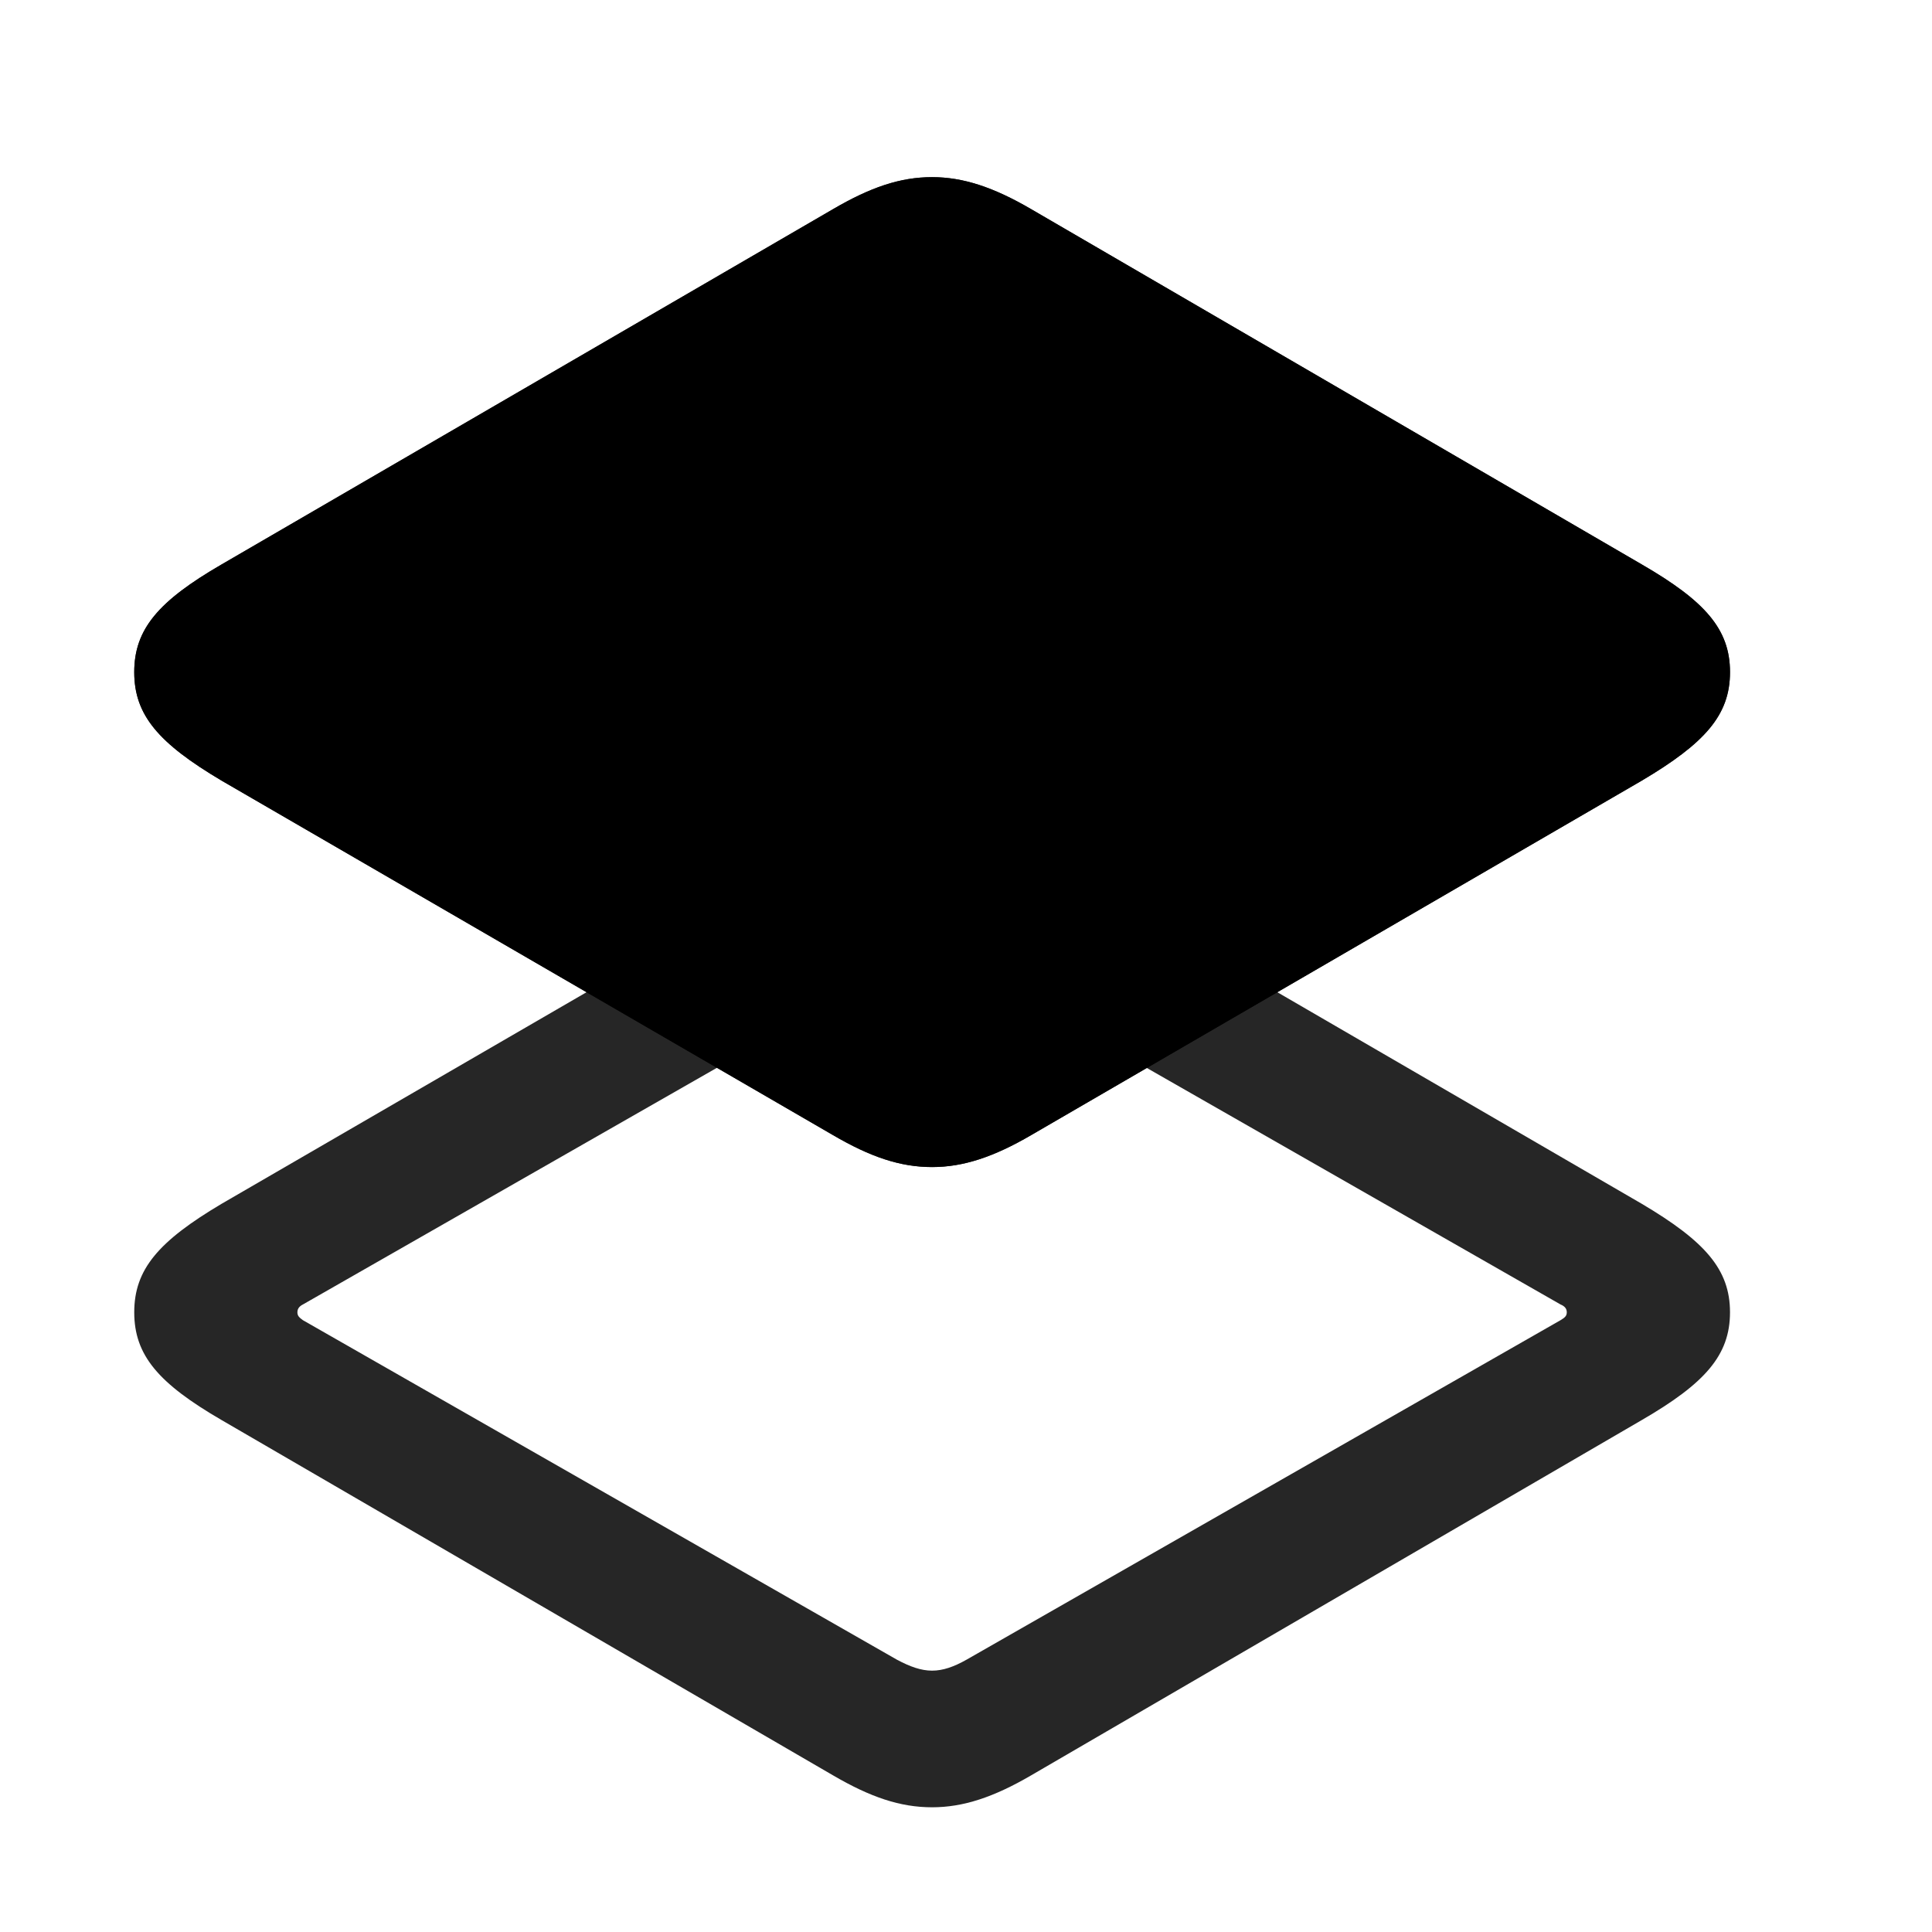 <svg width="29" height="29" viewBox="0 0 29 29" fill="currentColor" xmlns="http://www.w3.org/2000/svg">
<g clip-path="url(#clip0_2207_36919)">
<path d="M13.991 27.128C14.46 27.128 14.917 26.976 15.479 26.648L24.643 21.316C25.593 20.765 25.968 20.343 25.968 19.698C25.968 19.054 25.593 18.632 24.643 18.069L15.479 12.749C14.917 12.421 14.46 12.269 13.991 12.269C13.511 12.269 13.065 12.421 12.503 12.749L3.327 18.069C2.378 18.632 2.015 19.054 2.015 19.698C2.015 20.343 2.378 20.765 3.327 21.316L12.503 26.648C13.065 26.976 13.511 27.128 13.991 27.128ZM13.991 25.077C13.827 25.077 13.663 25.019 13.464 24.913L4.546 19.816C4.499 19.78 4.464 19.757 4.464 19.698C4.464 19.64 4.499 19.605 4.546 19.581L13.464 14.483C13.663 14.366 13.827 14.319 13.991 14.319C14.155 14.319 14.319 14.366 14.507 14.483L23.425 19.581C23.483 19.605 23.518 19.64 23.518 19.698C23.518 19.757 23.483 19.78 23.425 19.816L14.507 24.913C14.319 25.019 14.155 25.077 13.991 25.077Z" fill="currentColor" fill-opacity="0.85"/>
<path d="M13.991 17.518C14.46 17.518 14.917 17.366 15.479 17.038L24.643 11.718C25.593 11.155 25.968 10.733 25.968 10.089C25.968 9.444 25.593 9.022 24.643 8.472L15.479 3.14C14.917 2.812 14.46 2.659 13.991 2.659C13.511 2.659 13.065 2.812 12.503 3.14L3.327 8.472C2.378 9.022 2.015 9.444 2.015 10.089C2.015 10.733 2.378 11.155 3.327 11.718L12.503 17.038C13.065 17.366 13.511 17.518 13.991 17.518Z" fill="currentColor"/>
<path d="M13.991 17.518C14.46 17.518 14.917 17.366 15.479 17.038L24.643 11.718C25.593 11.155 25.968 10.733 25.968 10.089C25.968 9.444 25.593 9.022 24.643 8.472L15.479 3.14C14.917 2.812 14.46 2.659 13.991 2.659C13.511 2.659 13.065 2.812 12.503 3.14L3.327 8.472C2.378 9.022 2.015 9.444 2.015 10.089C2.015 10.733 2.378 11.155 3.327 11.718L12.503 17.038C13.065 17.366 13.511 17.518 13.991 17.518ZM13.991 15.468C13.827 15.468 13.663 15.421 13.464 15.304L4.546 10.206C4.499 10.183 4.464 10.148 4.464 10.089C4.464 10.03 4.499 10.007 4.546 9.972L13.464 4.874C13.663 4.769 13.827 4.71 13.991 4.71C14.155 4.71 14.319 4.769 14.507 4.874L23.425 9.972C23.483 10.007 23.518 10.03 23.518 10.089C23.518 10.148 23.483 10.183 23.425 10.206L14.507 15.304C14.319 15.421 14.155 15.468 13.991 15.468Z" fill="currentColor" fill-opacity="0.85"/>
</g>
<defs>
<clipPath id="clip0_2207_36919">
<rect width="23.953" height="24.996" fill="currentColor" transform="translate(2.015 2.132)"/>
</clipPath>
</defs>
</svg>
